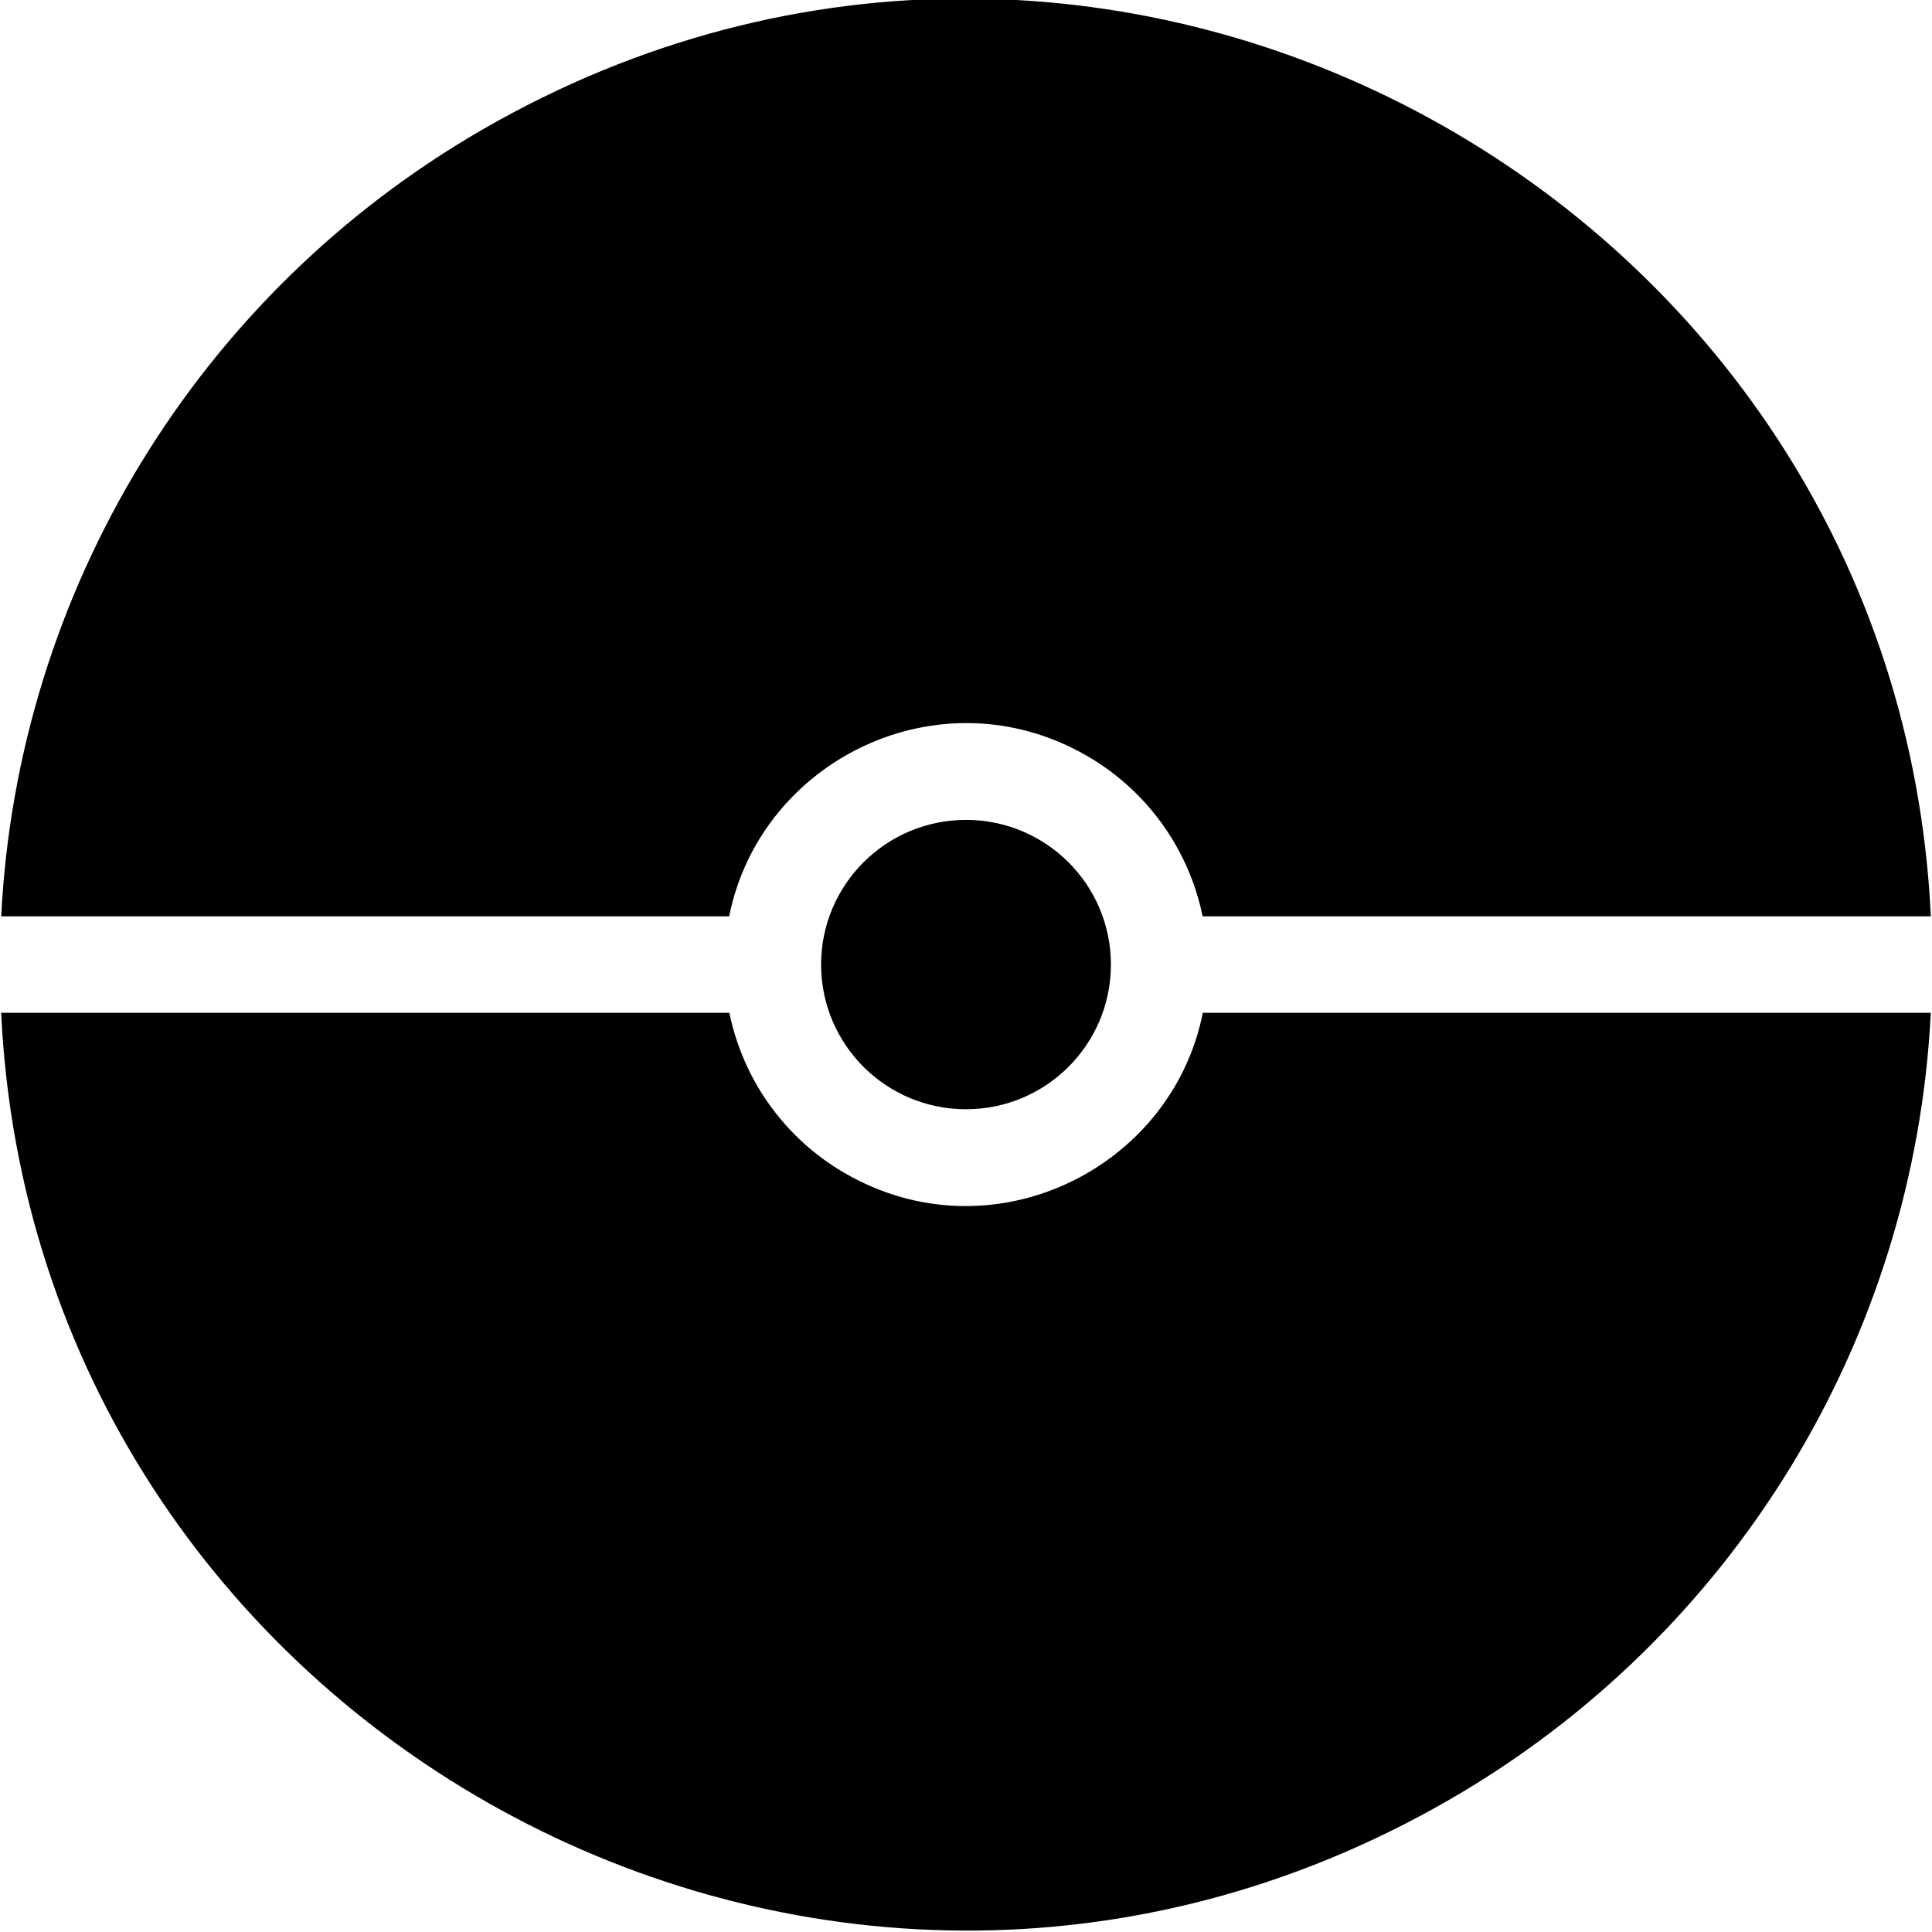 <svg viewBox="0 0 40 40" xmlns="http://www.w3.org/2000/svg">
  <path d="M 23 19.97 C 23 21.625 21.657 22.966 20 22.966 C 18.343 22.966 17 21.625 17 19.97 C 17 18.316 18.343 16.975 20 16.975 C 21.657 16.975 23 18.316 23 19.97 Z M 10 2.676 C 23.042 -4.843 39.275 4.186 39.976 18.972 L 24.899 18.972 C 24.616 17.587 23.753 16.369 22.5 15.647 C 19.466 13.898 15.742 15.731 15.097 18.972 L 0.025 18.972 C 0.363 12.226 4.102 6.077 10 2.676 Z M 30.001 37.265 C 16.959 44.785 0.726 35.755 0.024 20.969 L 15.101 20.969 C 15.384 22.354 16.247 23.572 17.5 24.294 C 20.535 26.043 24.258 24.21 24.903 20.969 L 39.975 20.969 C 39.638 27.716 35.899 33.864 30.001 37.265 Z" />
</svg>
